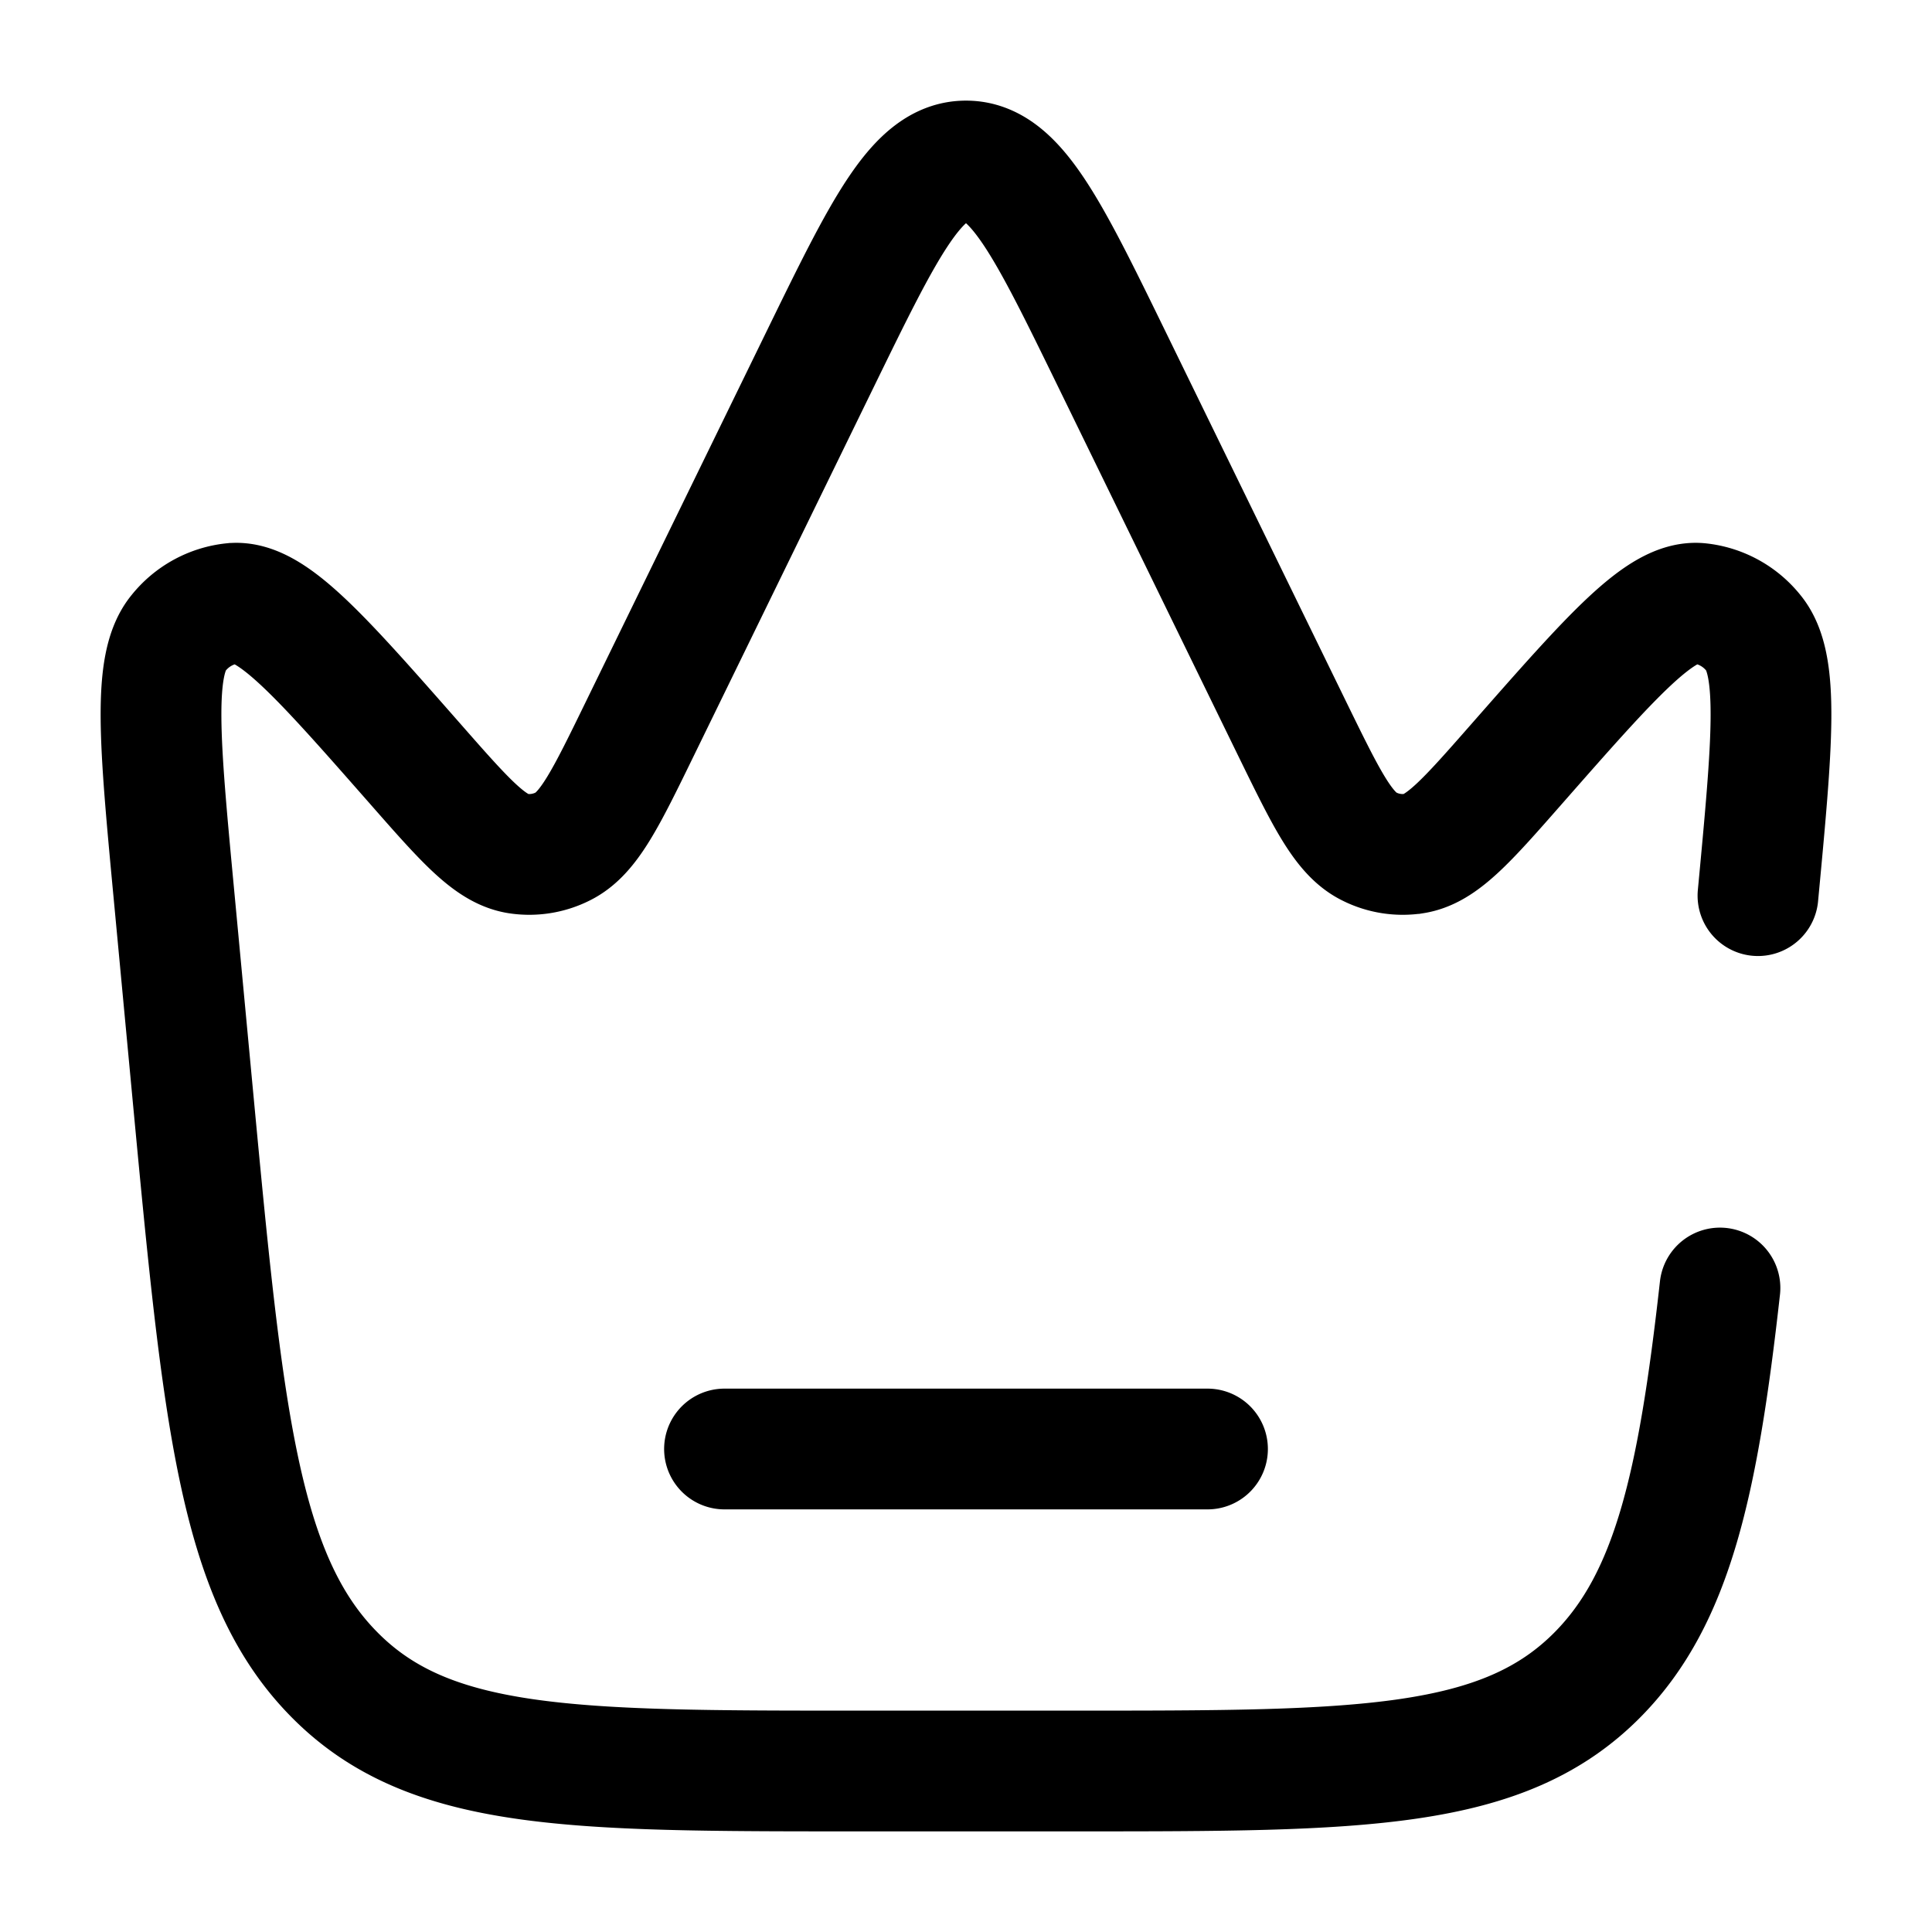 <svg viewBox="0 0 24 24"><path fill="none" stroke="currentColor" stroke-linecap="round" stroke-width="1.5" d="M21.838 11.126c.18-1.912.27-2.869-.057-3.264a.992.992 0 0 0-.675-.367c-.476-.042-1.073.638-2.268 1.998c-.618.704-.927 1.055-1.271 1.11a.923.923 0 0 1-.562-.09c-.319-.16-.53-.595-.955-1.464l-2.237-4.584C13.011 2.822 12.61 2 12 2c-.61 0-1.011.822-1.813 2.465L7.95 9.049c-.424.87-.636 1.304-.955 1.464a.925.925 0 0 1-.562.09c-.344-.055-.653-.406-1.271-1.11c-1.195-1.36-1.792-2.04-2.268-1.998a.992.992 0 0 0-.675.367c-.327.395-.237 1.352-.057 3.264l.229 2.436c.378 4.012.566 6.019 1.75 7.228C5.322 22 7.094 22 10.64 22h2.719c3.545 0 5.317 0 6.5-1.21c.914-.935 1.234-2.345 1.507-4.79M9 18h6"/></svg>